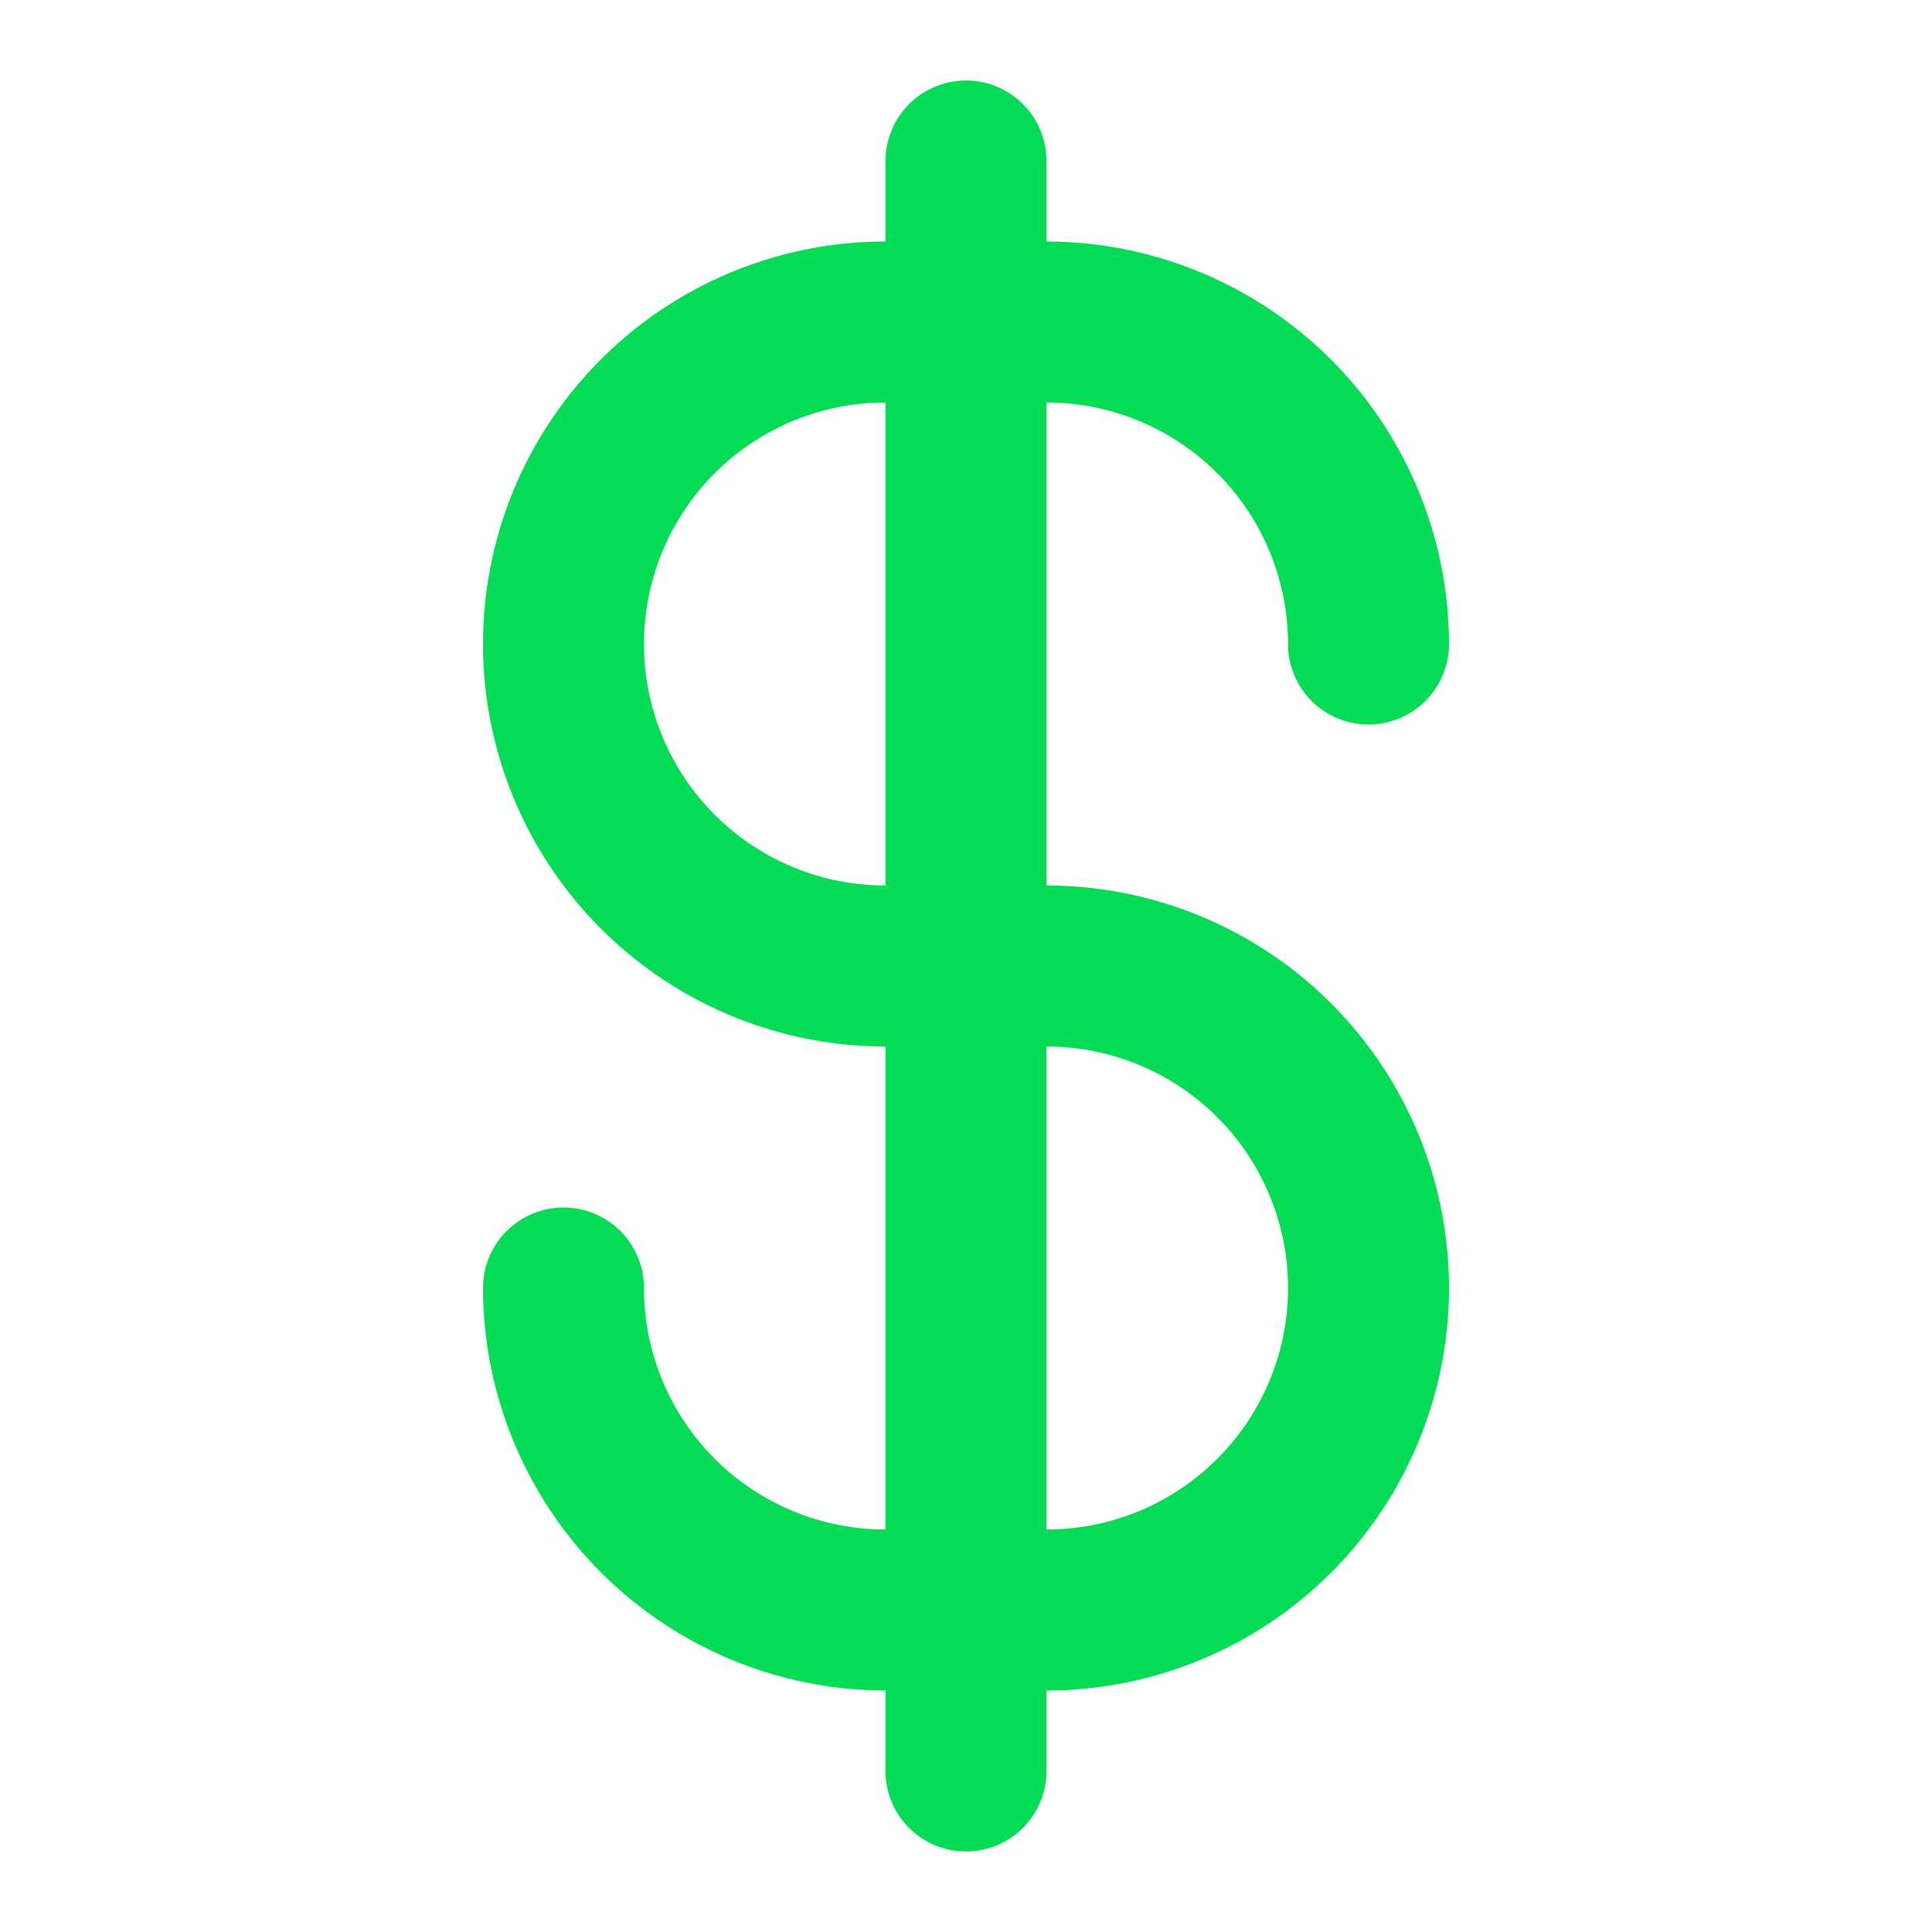 <!DOCTYPE svg PUBLIC "-//W3C//DTD SVG 1.1//EN" "http://www.w3.org/Graphics/SVG/1.1/DTD/svg11.dtd">
<!-- Uploaded to: SVG Repo, www.svgrepo.com, Transformed by: SVG Repo Mixer Tools -->
<svg fill="#04DC55" width="800px" height="800px" viewBox="0 0 24 24" xmlns="http://www.w3.org/2000/svg">
<g id="SVGRepo_bgCarrier" stroke-width="0"/>
<g id="SVGRepo_tracerCarrier" stroke-linecap="round" stroke-linejoin="round"/>
<g id="SVGRepo_iconCarrier">
<path d="M8,16a1,1,0,0,0-2,0,5.006,5.006,0,0,0,5,5v1a1,1,0,0,0,2,0V21a5,5,0,0,0,0-10V5a3,3,0,0,1,3,3,1,1,0,0,0,2,0,5.006,5.006,0,0,0-5-5V2a1,1,0,0,0-2,0V3a5,5,0,0,0,0,10v6A3,3,0,0,1,8,16Zm5-3a3,3,0,0,1,0,6ZM8,8a3,3,0,0,1,3-3v6A3,3,0,0,1,8,8Z"/>
</g>
</svg>